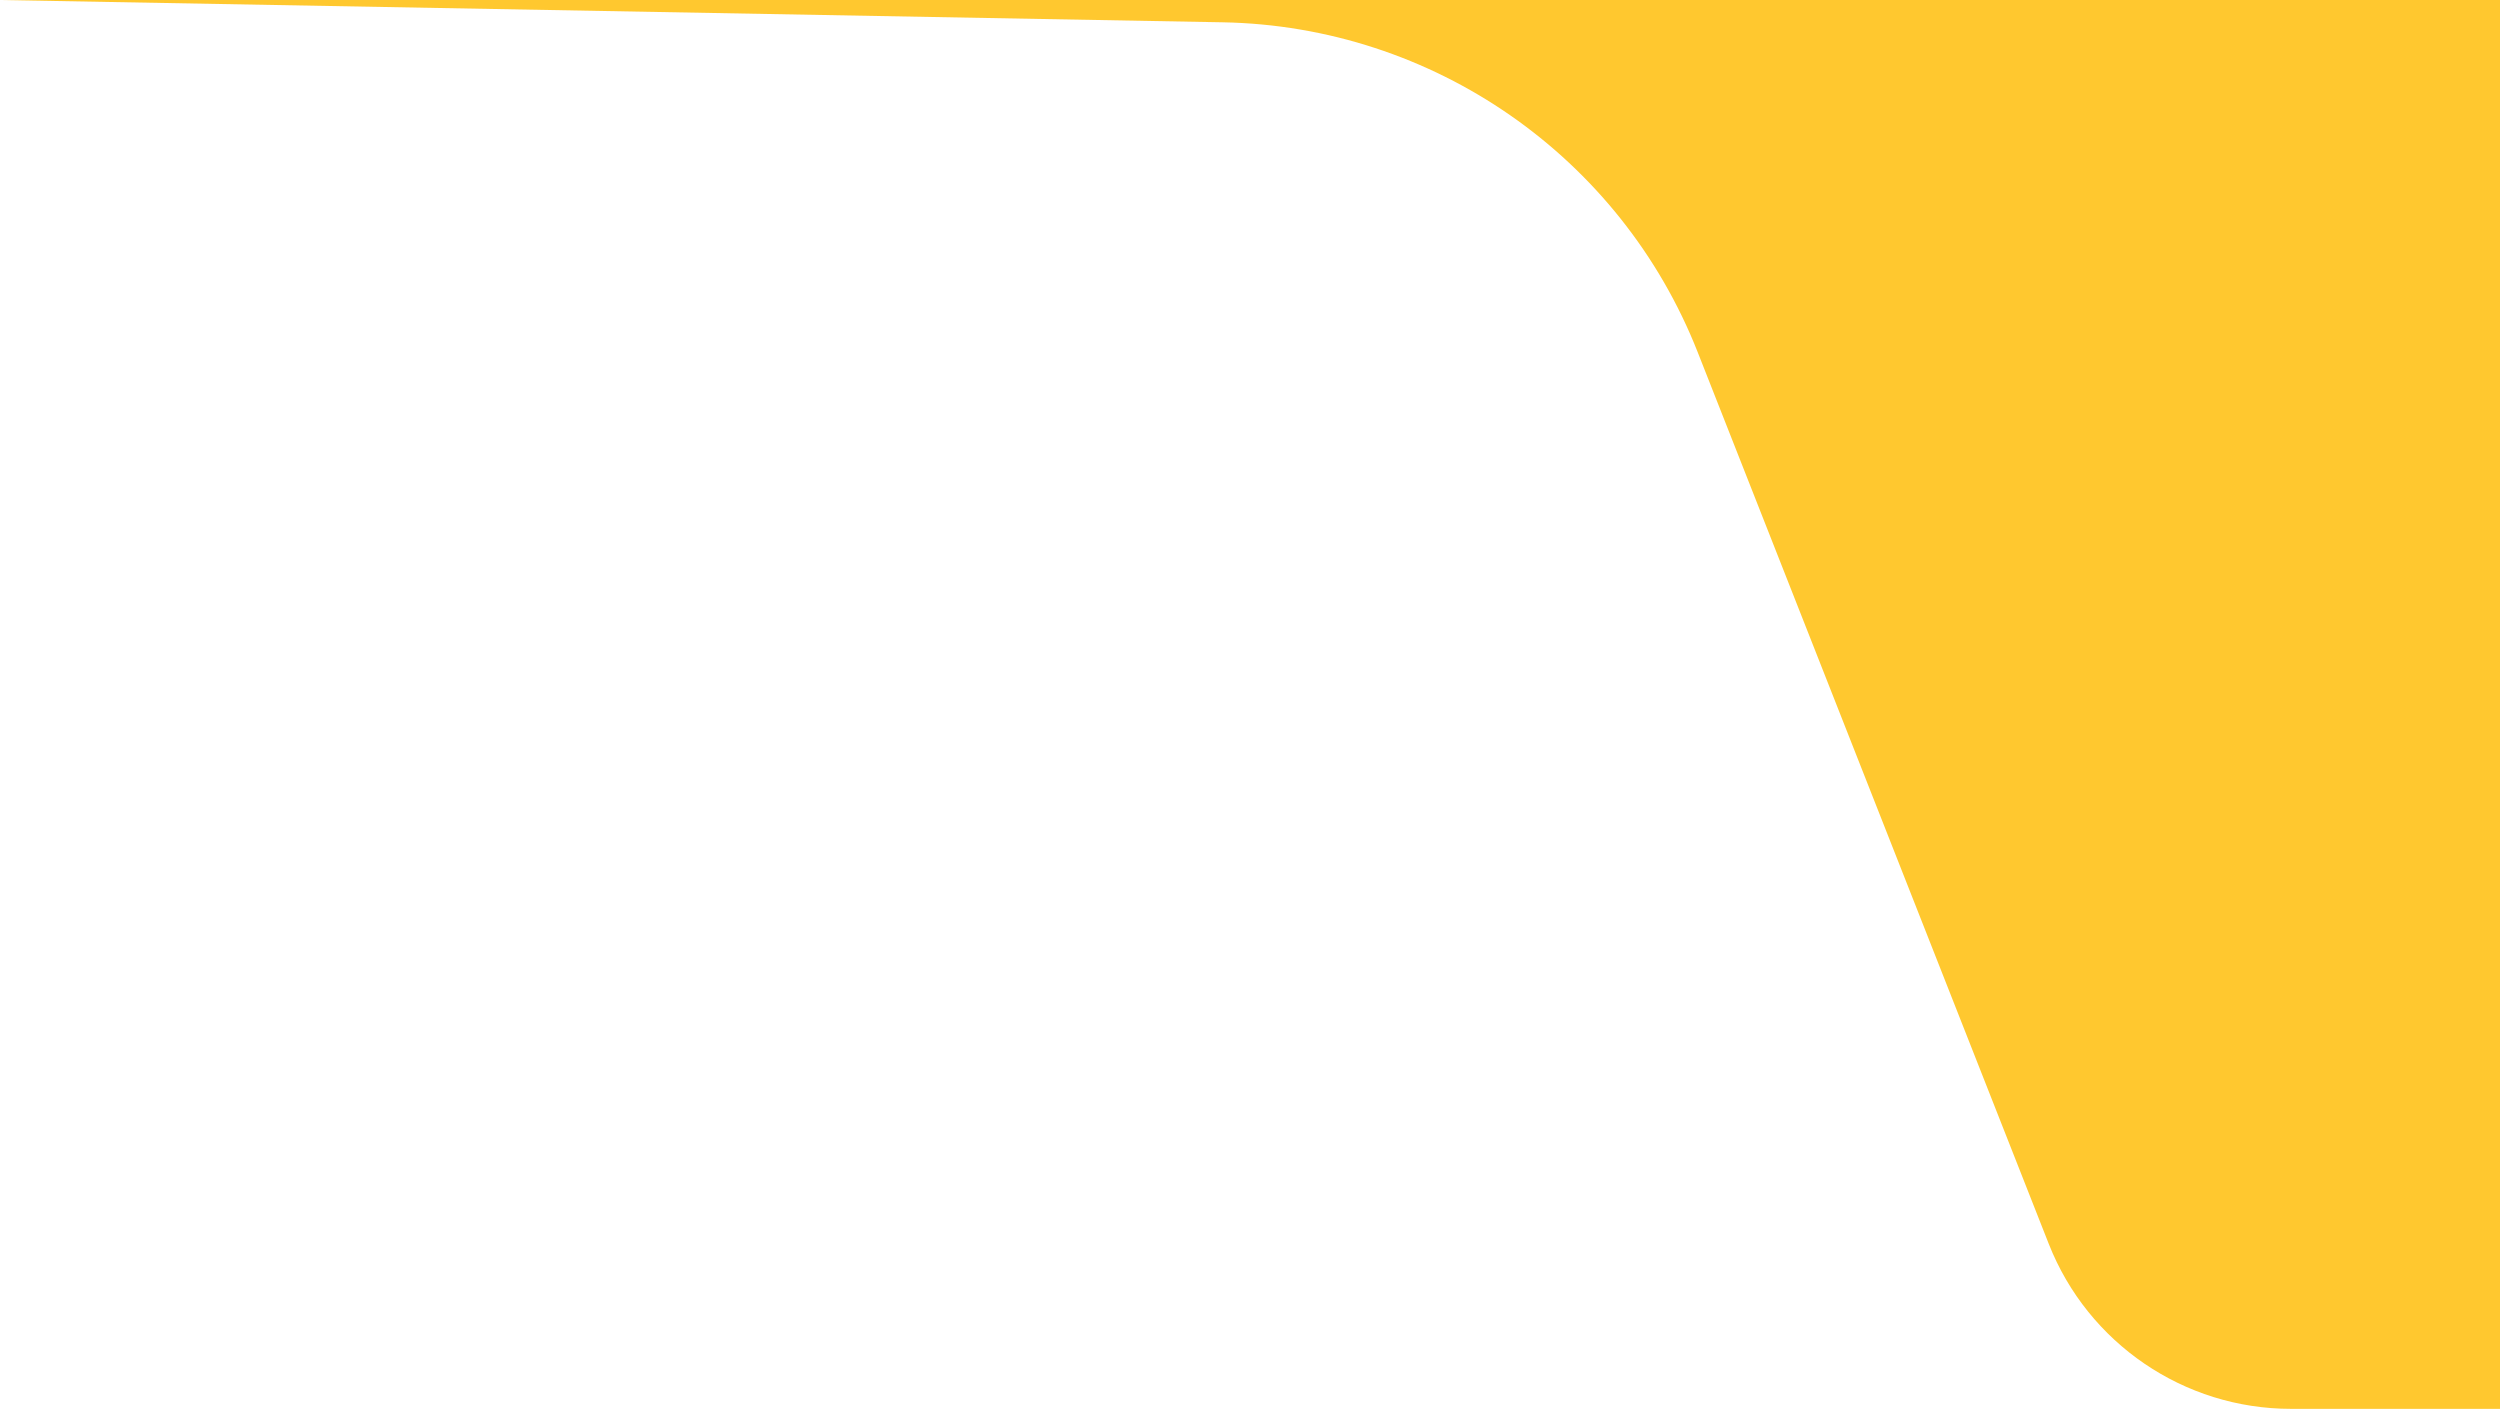 <svg width="1440" height="812" viewBox="0 0 1440 812" fill="none" xmlns="http://www.w3.org/2000/svg">
<path d="M0 0H1440V811.5H1319.65C1258.02 811.5 1202.66 773.799 1180.08 716.451L977.885 202.894C933.459 90.053 825.464 15.058 704.213 12.846L0 0Z" fill="#FFC82F"/>
</svg>
